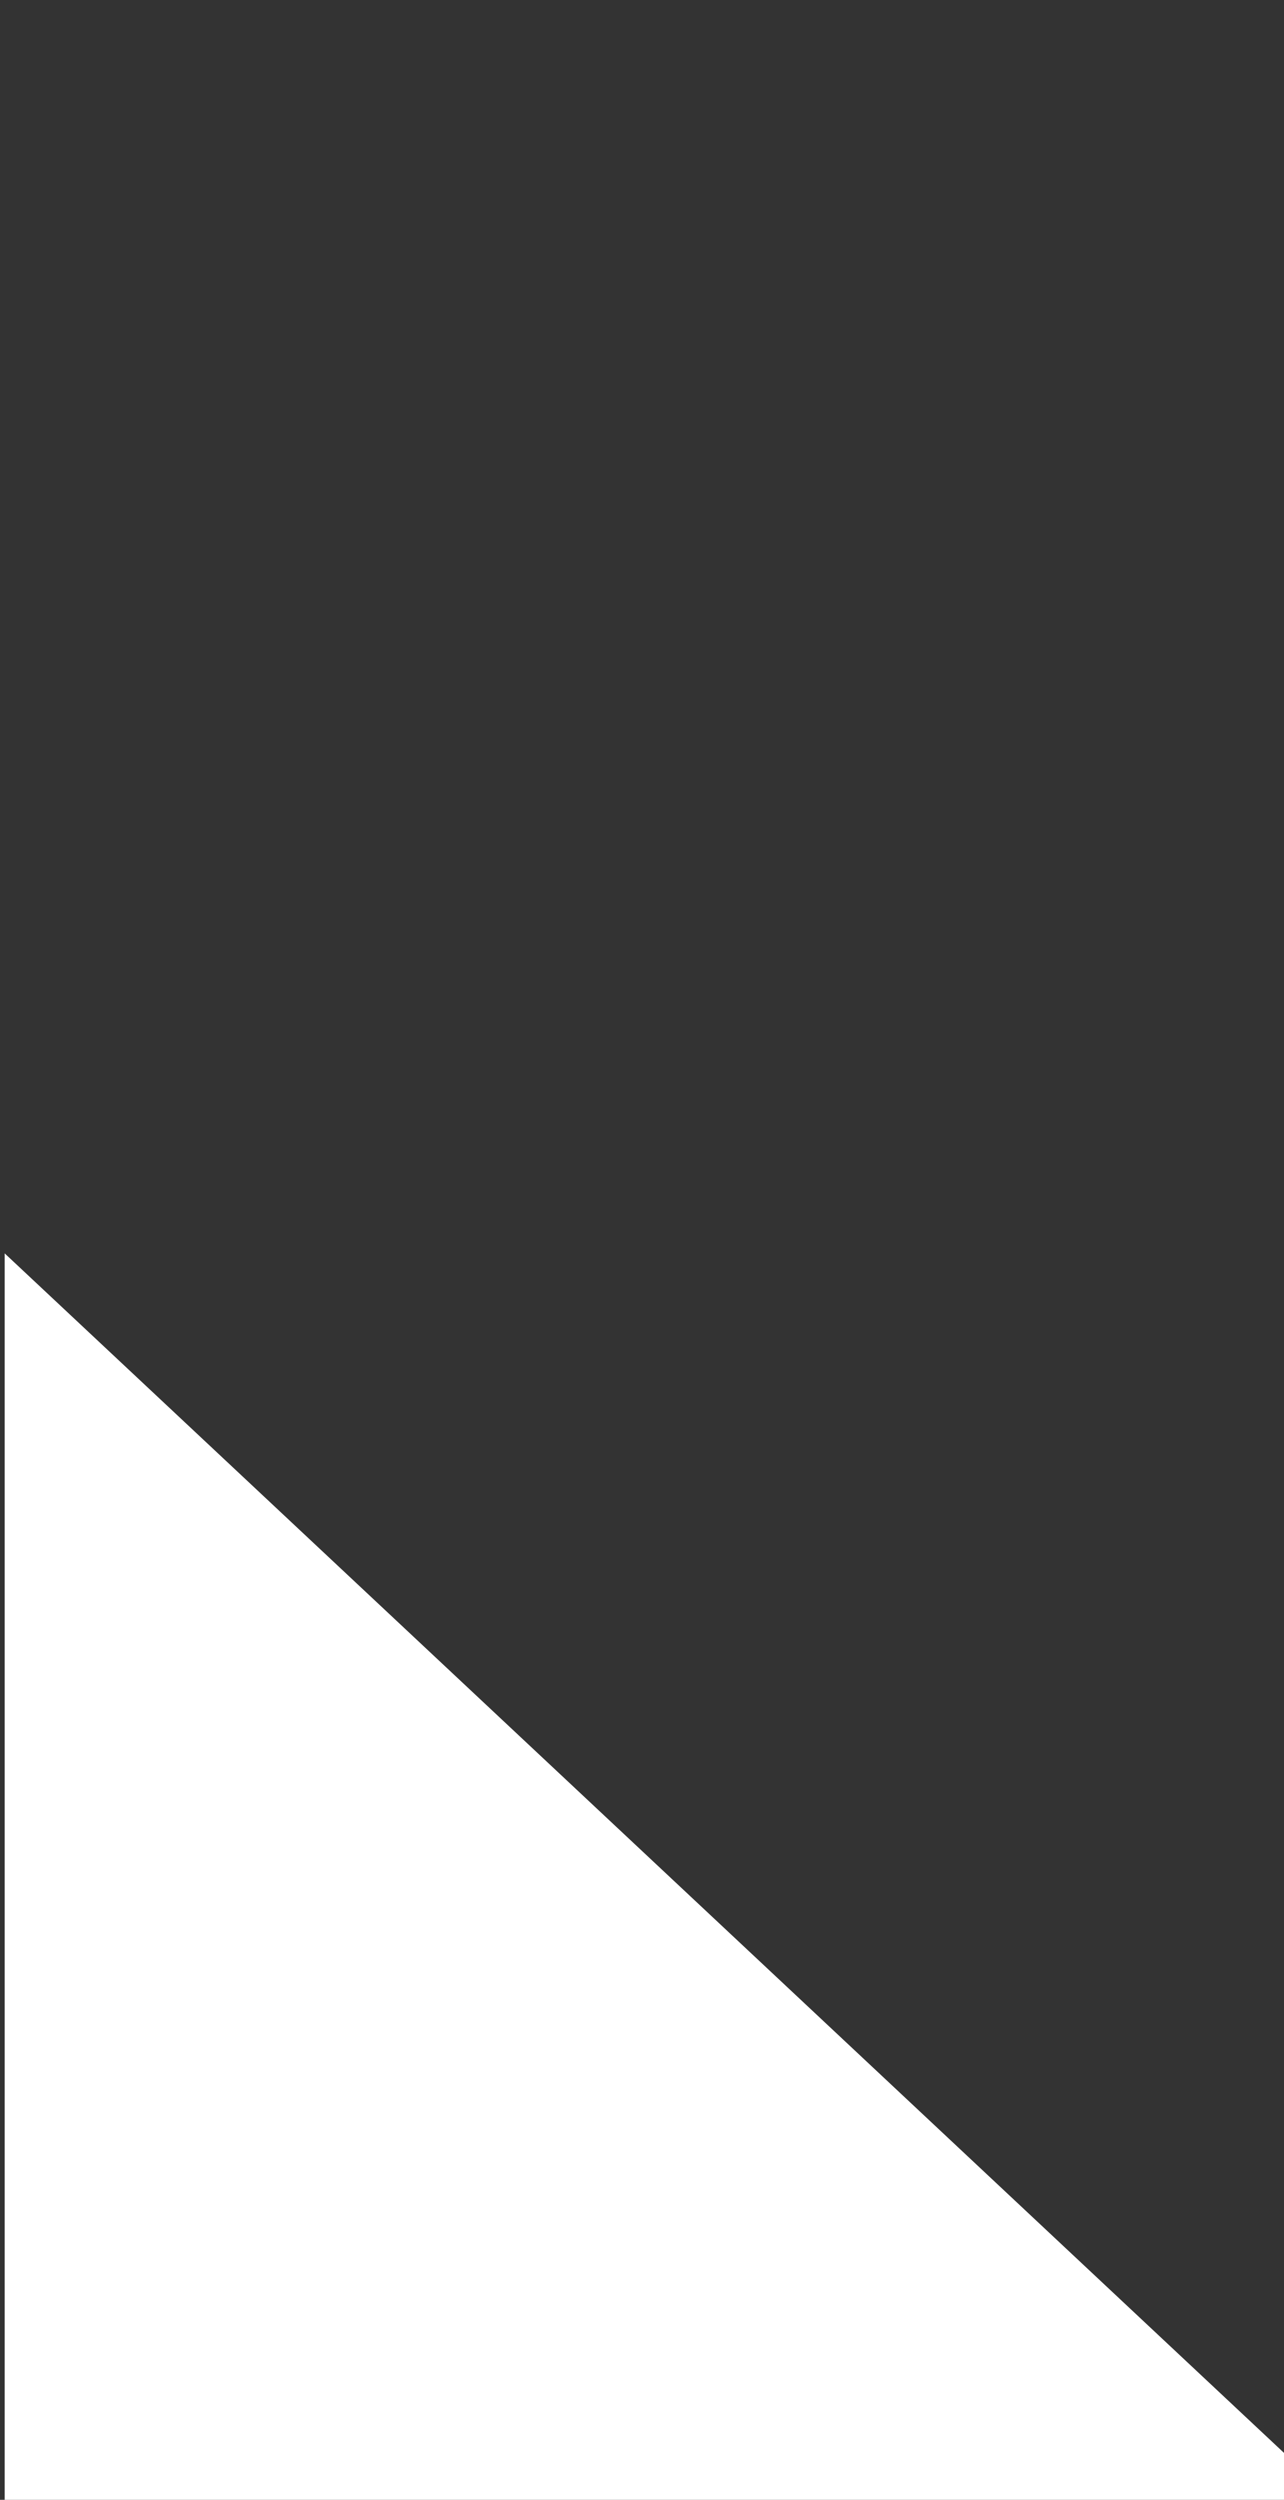 <svg width="110" height="214" viewBox="0 0 110 214" fill="none" xmlns="http://www.w3.org/2000/svg">
<rect x="0" y="0" width="110" height="214" fill="#333333" stroke="none"/>
<path d="M114.796 321.834L0.4 214.361V107.297L114.796 214.477L343.299 0.325V107.505L114.796 321.834Z" fill="white"/>
</svg>
